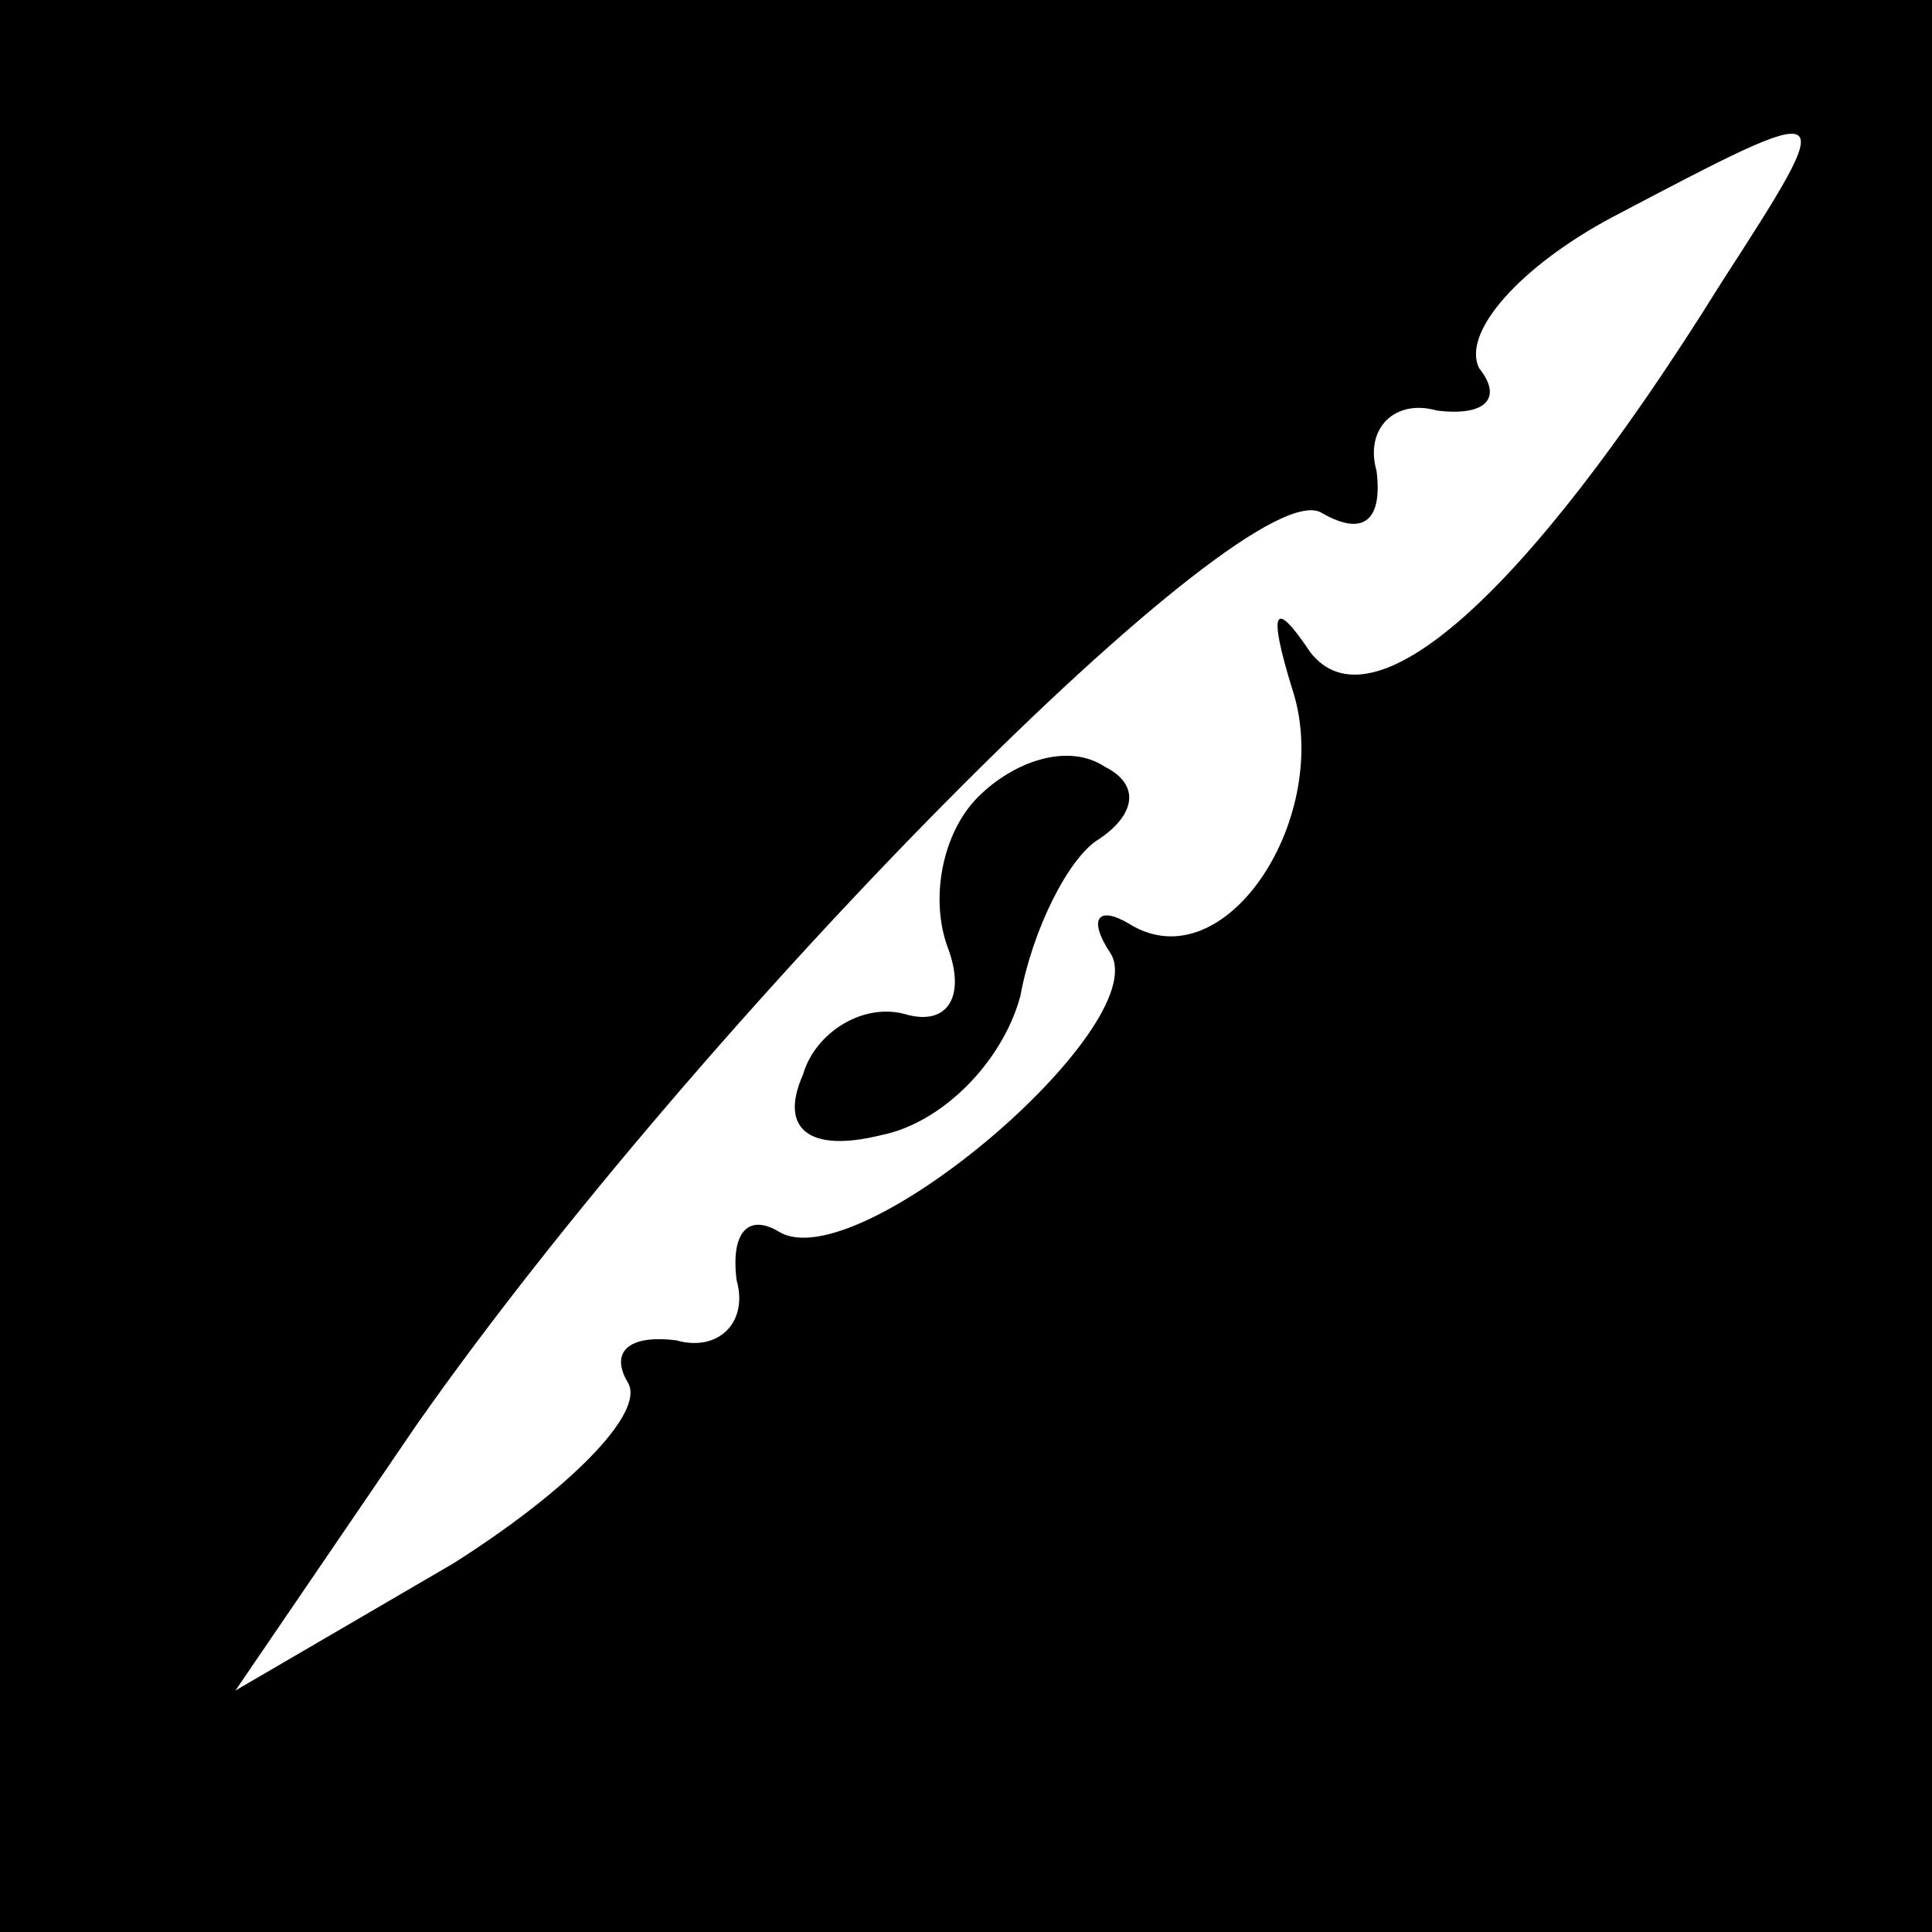 <?xml version="1.0" standalone="no"?>
<!DOCTYPE svg PUBLIC "-//W3C//DTD SVG 20010904//EN"
 "http://www.w3.org/TR/2001/REC-SVG-20010904/DTD/svg10.dtd">
<svg version="1.0" xmlns="http://www.w3.org/2000/svg"
 width="32pt" height="32pt" viewBox="0 0 32 32"
 preserveAspectRatio="xMidYMid meet">
<rect x="0" y="0" width="32" height="32" fill="#808080" stroke="none"/>
<g transform="translate(0,32) scale(0.1,-0.1)"
fill="#000000" stroke="none">
<path fill="#000000" stroke="none" d="M0 160 l0 -160 160 0 160 0 0 160 0
160 -160 0 -160 0 0 -160z"/>
<path fill="#ffffff" stroke="none" d="M285 273 c-33 -53 -58 -74 -68 -61 -6
9 -7 7 -3 -6 7 -21 -11 -49 -27 -39 -5 3 -7 1 -3 -5 7 -12 -42 -54 -55 -46 -5
3 -8 0 -7 -8 2 -7 -3 -12 -10 -10 -8 1 -11 -2 -8 -7 3 -5 -10 -18 -29 -30
l-36 -21 30 44 c47 67 138 159 150 151 7 -4 10 -1 9 7 -2 7 3 12 10 10 8 -1
11 2 7 7 -3 6 7 17 22 25 38 20 38 20 18 -11z"/>
<path fill="#000000" stroke="none" d="M162 188 c-6 -6 -8 -17 -5 -25 3 -8 0
-13 -7 -11 -7 2 -15 -3 -17 -10 -4 -9 1 -13 13 -10 10 2 20 12 23 23 2 11 8
23 13 26 6 4 7 9 1 12 -6 4 -15 1 -21 -5z"/>
</g>
</svg>
